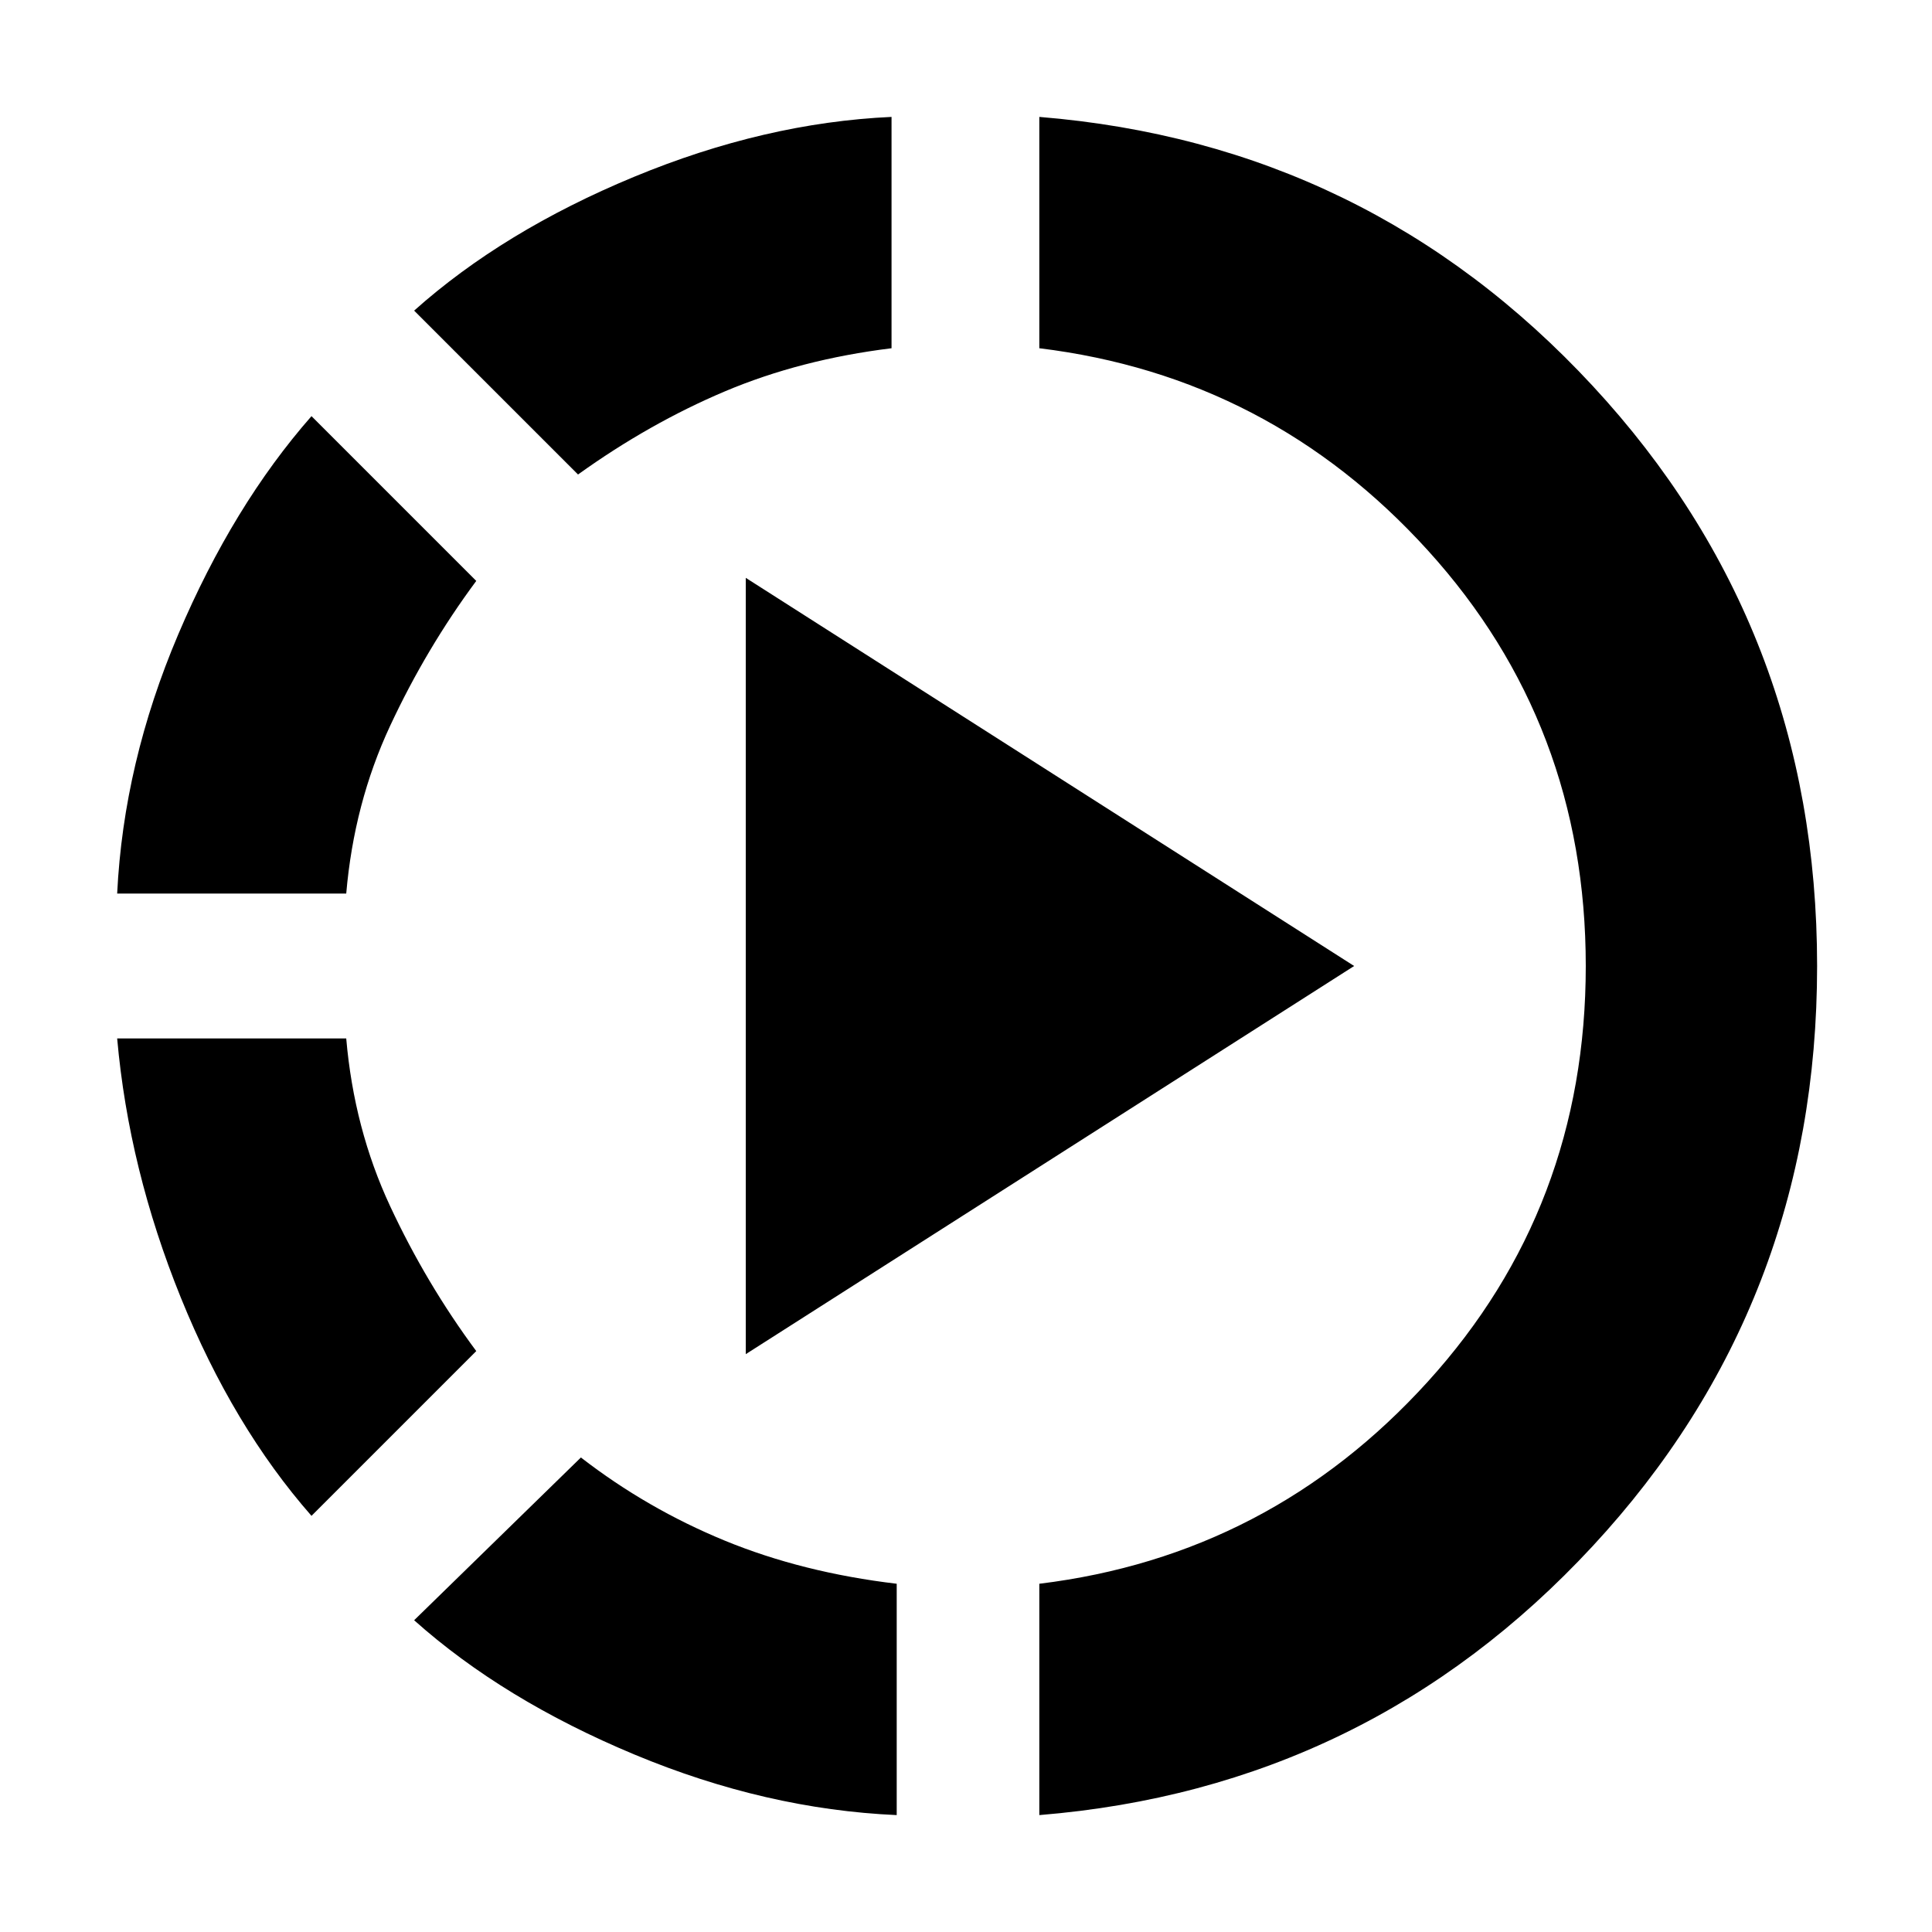 <svg xmlns="http://www.w3.org/2000/svg" height="20" viewBox="0 -960 960 960" width="20"><path d="M154.78-206.78q-39-44.44-64.91-108.39Q63.96-379.13 58.22-444h113.82q3.87 44.87 21.81 83.33 17.93 38.45 42.8 72.02l-81.87 81.87ZM58.22-516q3.17-64.87 30.37-128.83 27.19-63.95 66.19-108.39l81.87 81.87q-24.87 33.57-42.8 72.02-17.94 38.46-21.81 83.33H58.22ZM445.57-58.09q-65-2.87-130.24-30.06-65.24-27.2-109.55-66.76l82.87-80.87q32.87 25.43 71.46 41.3 38.59 15.87 85.46 21.44v114.95ZM287.22-724.22l-81.44-81.43q44.31-39.57 109.26-66.48Q380-899.04 443-901.91v114.95q-45.3 5.57-82.83 21.44-37.52 15.87-72.95 41.3Zm83.35 437.09v-385.74L672.87-480l-302.3 192.87ZM516.43-58.09v-114.95q114.61-14 193.07-100.46T787.96-480q0-120.04-78.46-206.5T516.43-786.96v-114.95q163.4 13.3 274.94 133.63Q902.91-647.96 902.91-480q0 167.96-111.54 288.28Q679.83-71.39 516.43-58.09Z"/></svg>